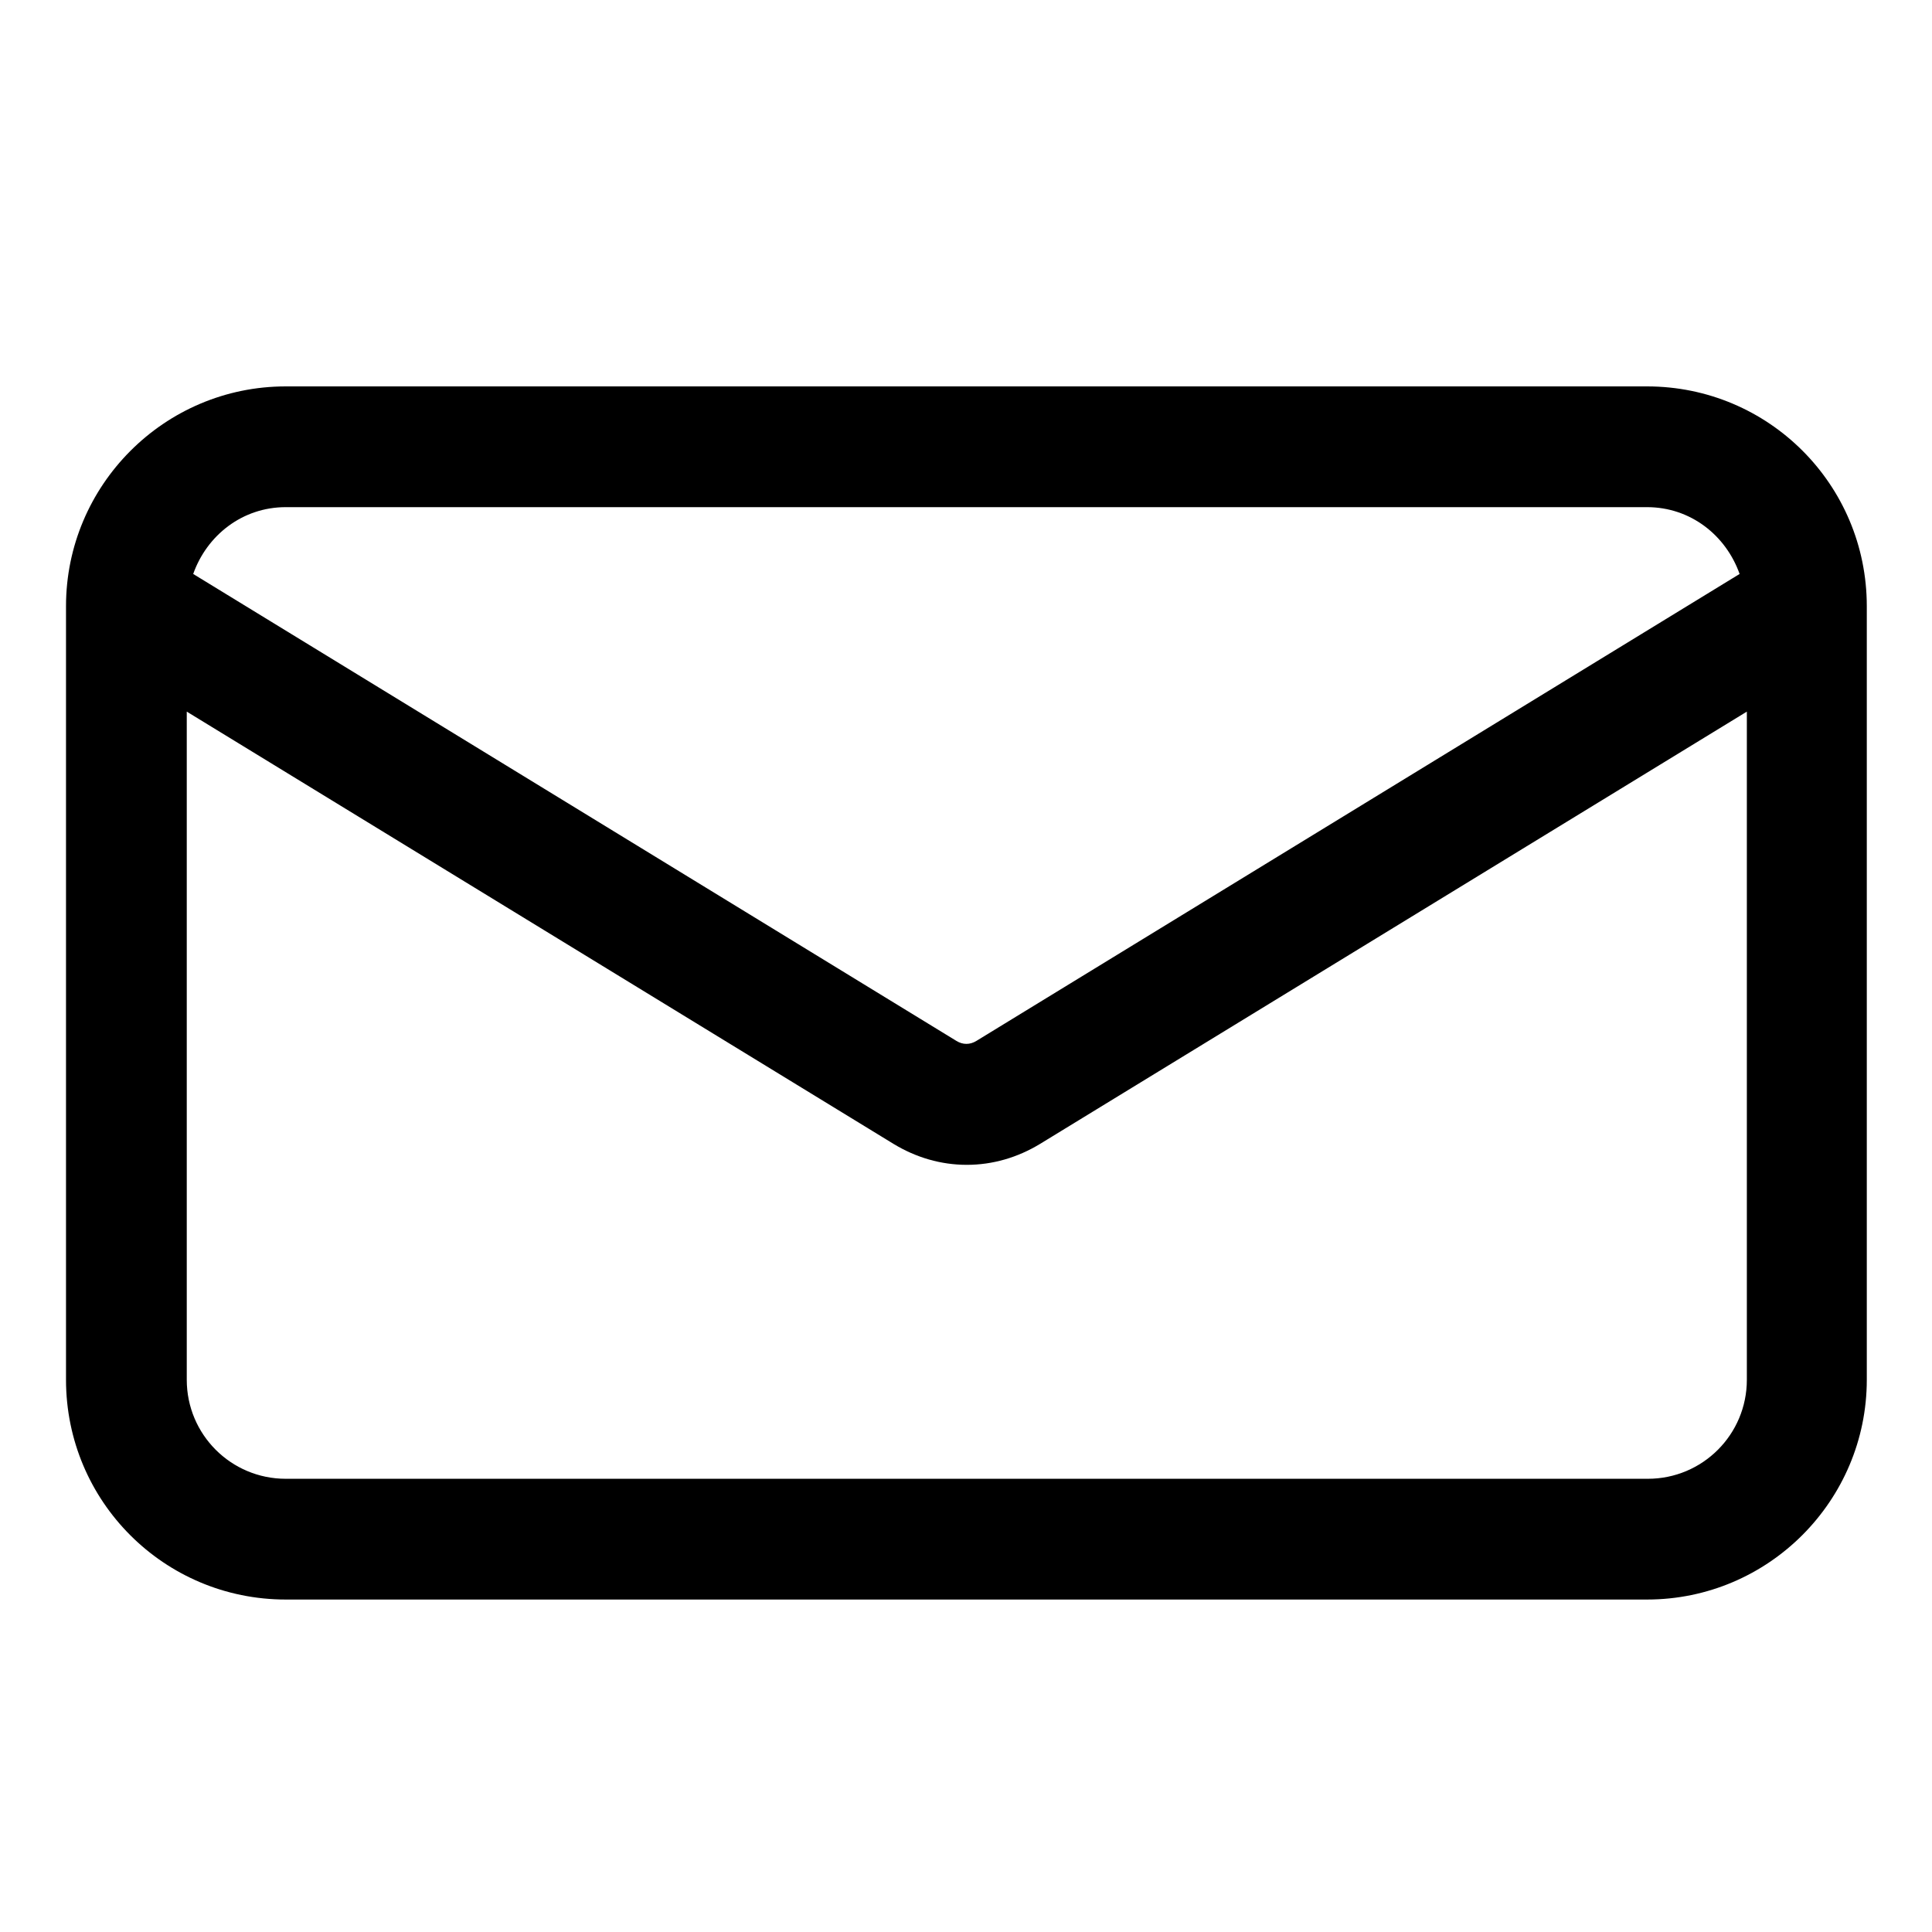 <svg width="24" height="24" viewBox="0 0 24 24" fill="none" xmlns="http://www.w3.org/2000/svg">
  <path
    d="M20.45 4.8H3.55C2.04 4.8 0.82 6.03 0.82 7.53V17.14C0.82 18.65 2.04 19.87 3.55 19.87H20.46C21.97 19.87 23.19 18.64 23.19 17.14V7.53C23.19 6.02 21.97 4.8 20.46 4.8H20.45ZM3.55 6.3H20.46C21 6.3 21.44 6.65 21.61 7.13L12.13 12.93C12.05 12.98 11.96 12.98 11.88 12.93L2.4 7.13C2.57 6.65 3.01 6.3 3.55 6.3ZM20.46 18.37H3.55C2.87 18.37 2.32 17.82 2.32 17.14V8.84L11.1 14.21C11.38 14.38 11.69 14.47 12.01 14.47C12.33 14.47 12.64 14.38 12.92 14.21L21.7 8.84V17.14C21.7 17.82 21.15 18.37 20.47 18.37H20.46Z"
    fill="currentColor"/>
</svg>
